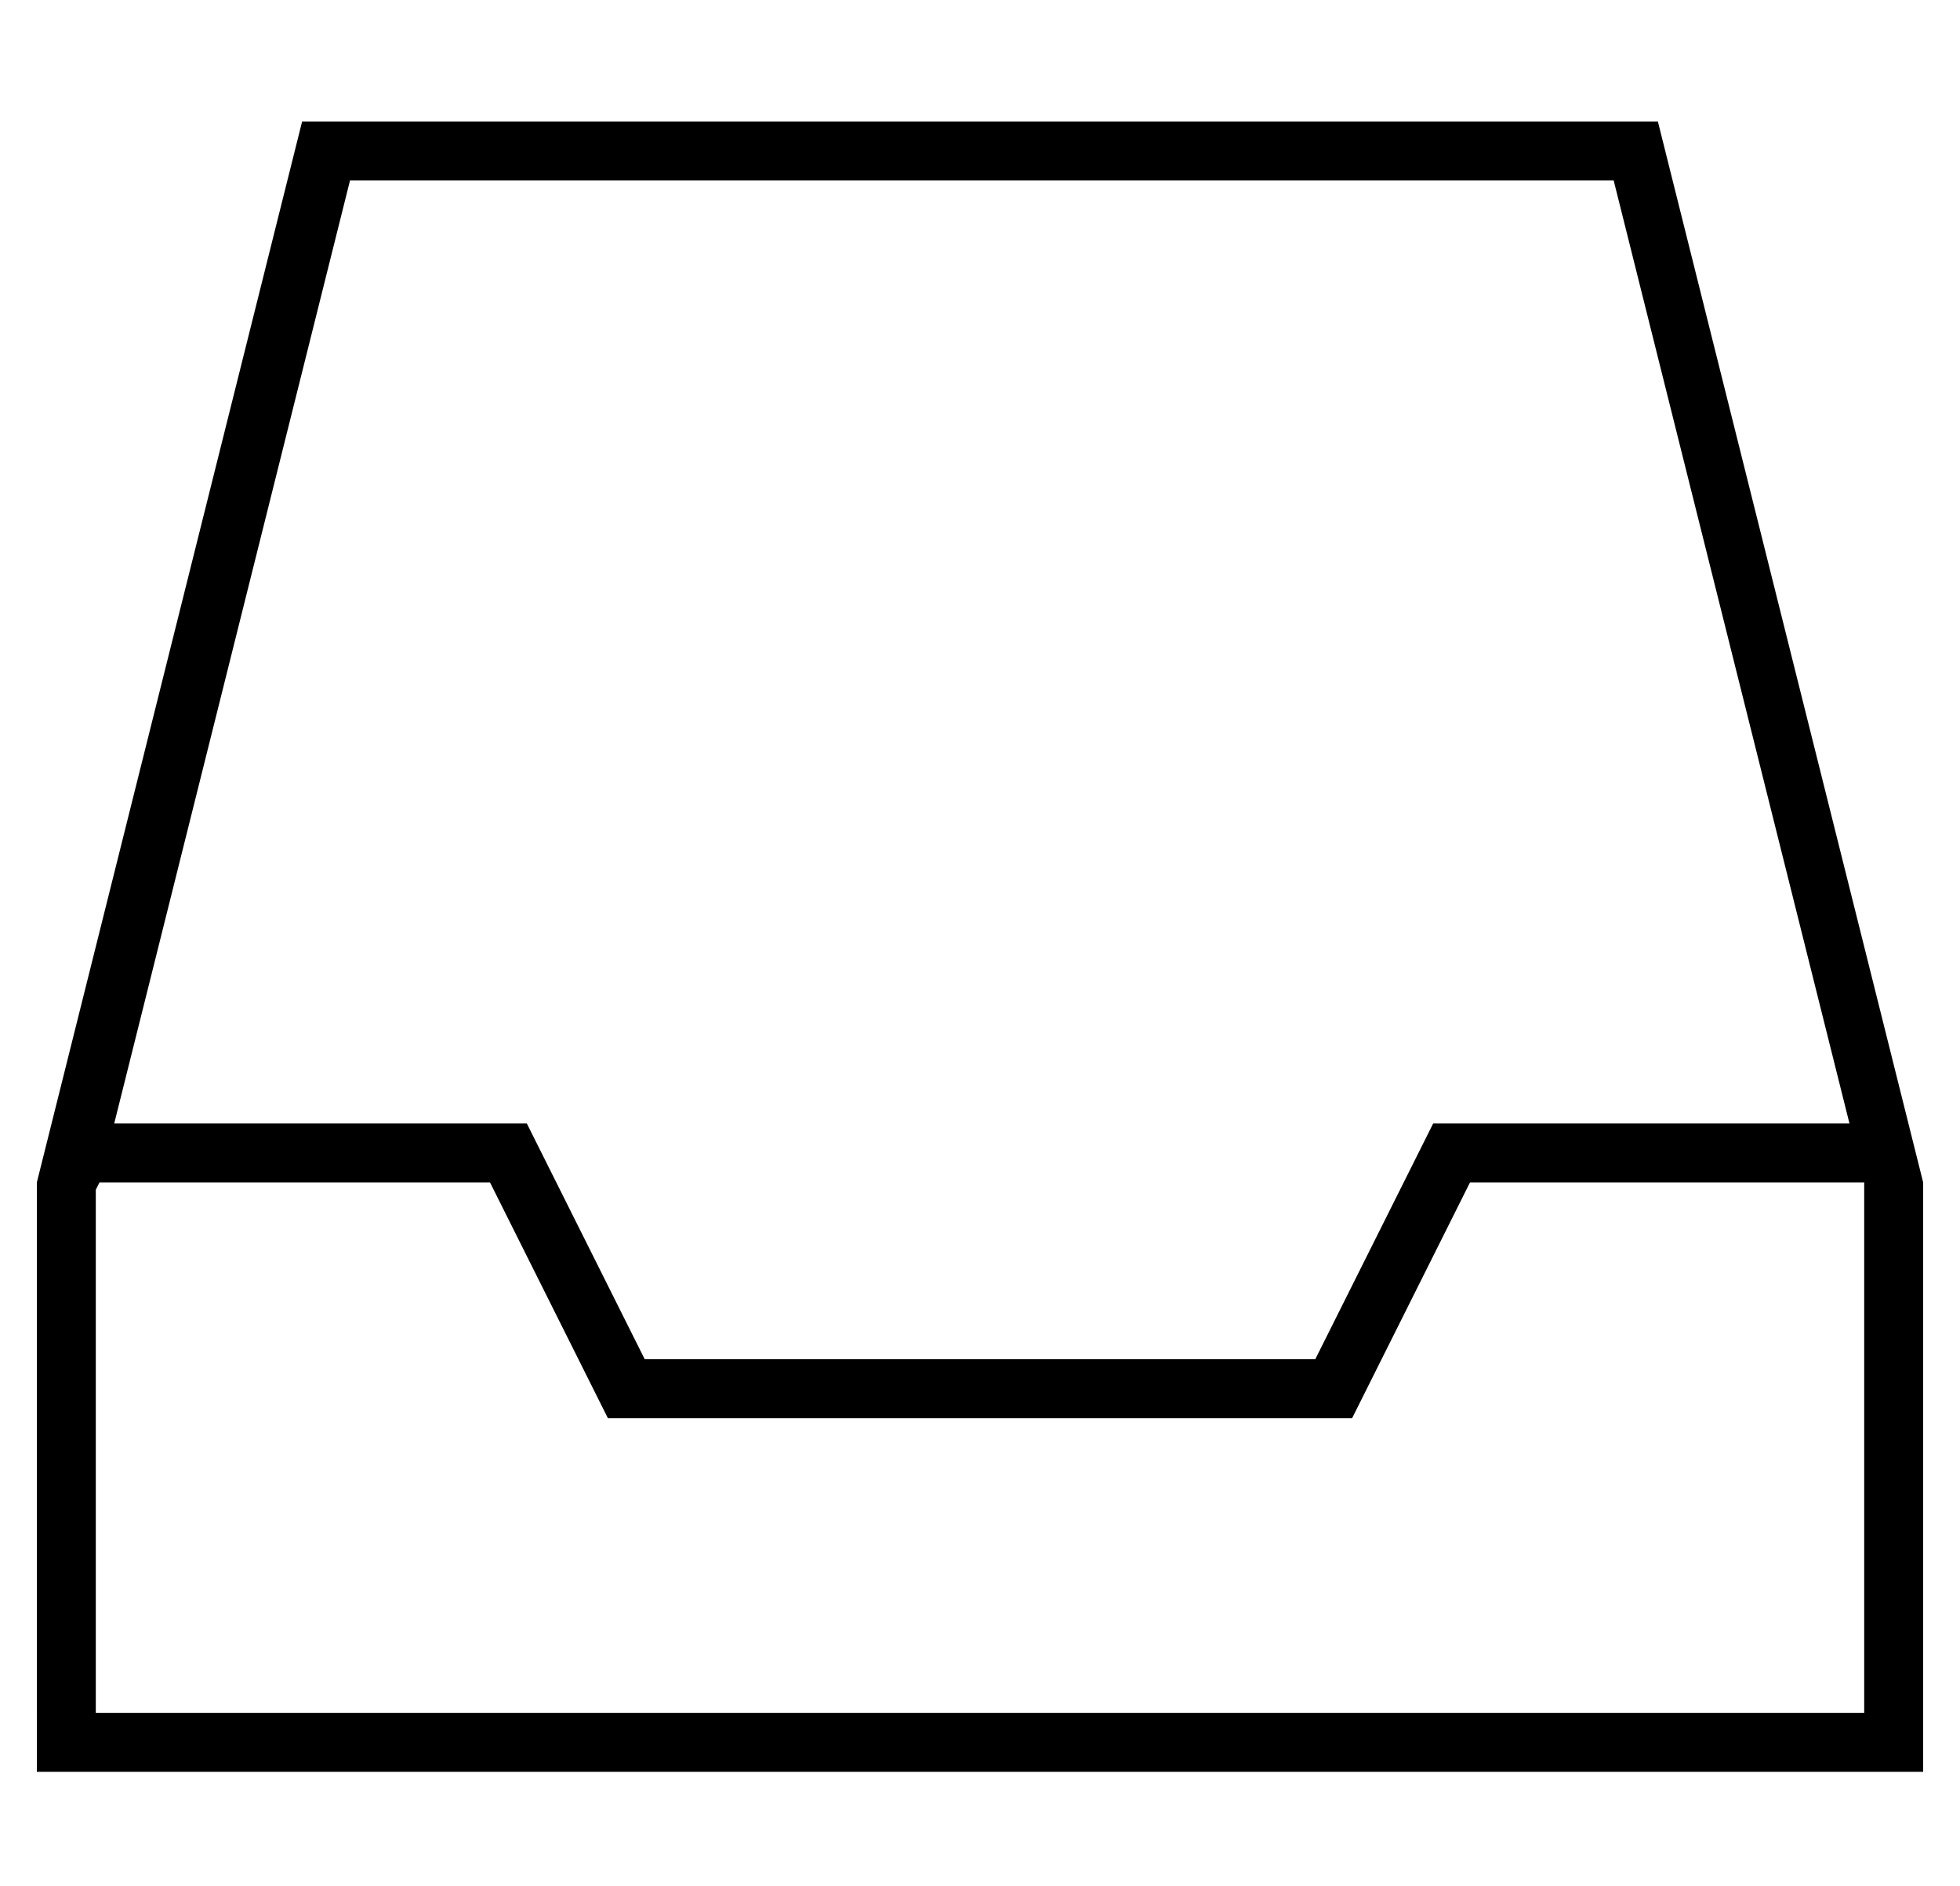 <?xml version="1.0" standalone="no"?>
<!DOCTYPE svg PUBLIC "-//W3C//DTD SVG 1.1//EN" "http://www.w3.org/Graphics/SVG/1.1/DTD/svg11.dtd" >
<svg xmlns="http://www.w3.org/2000/svg" xmlns:xlink="http://www.w3.org/1999/xlink" version="1.1" viewBox="-10 -40 532 512">
   <path fill="currentColor"
d="M16 425h480h-480h480v-142v0v-2v0h-107v0l-30 60v0l-2 4v0h-5h-197l-2 -4v0l-30 -60v0h-106v0l-1 2v0v142v0zM492 265l-64 -256l64 256l-64 -256h-343v0l-64 256v0h107h5l2 4v0l30 60v0h182v0l30 -60v0l2 -4v0h5h108zM0 425v-144v144v-144l72 -288v0h368v0l72 288v0v144
v0v16v0h-16h-496v-16v0z" />
</svg>
